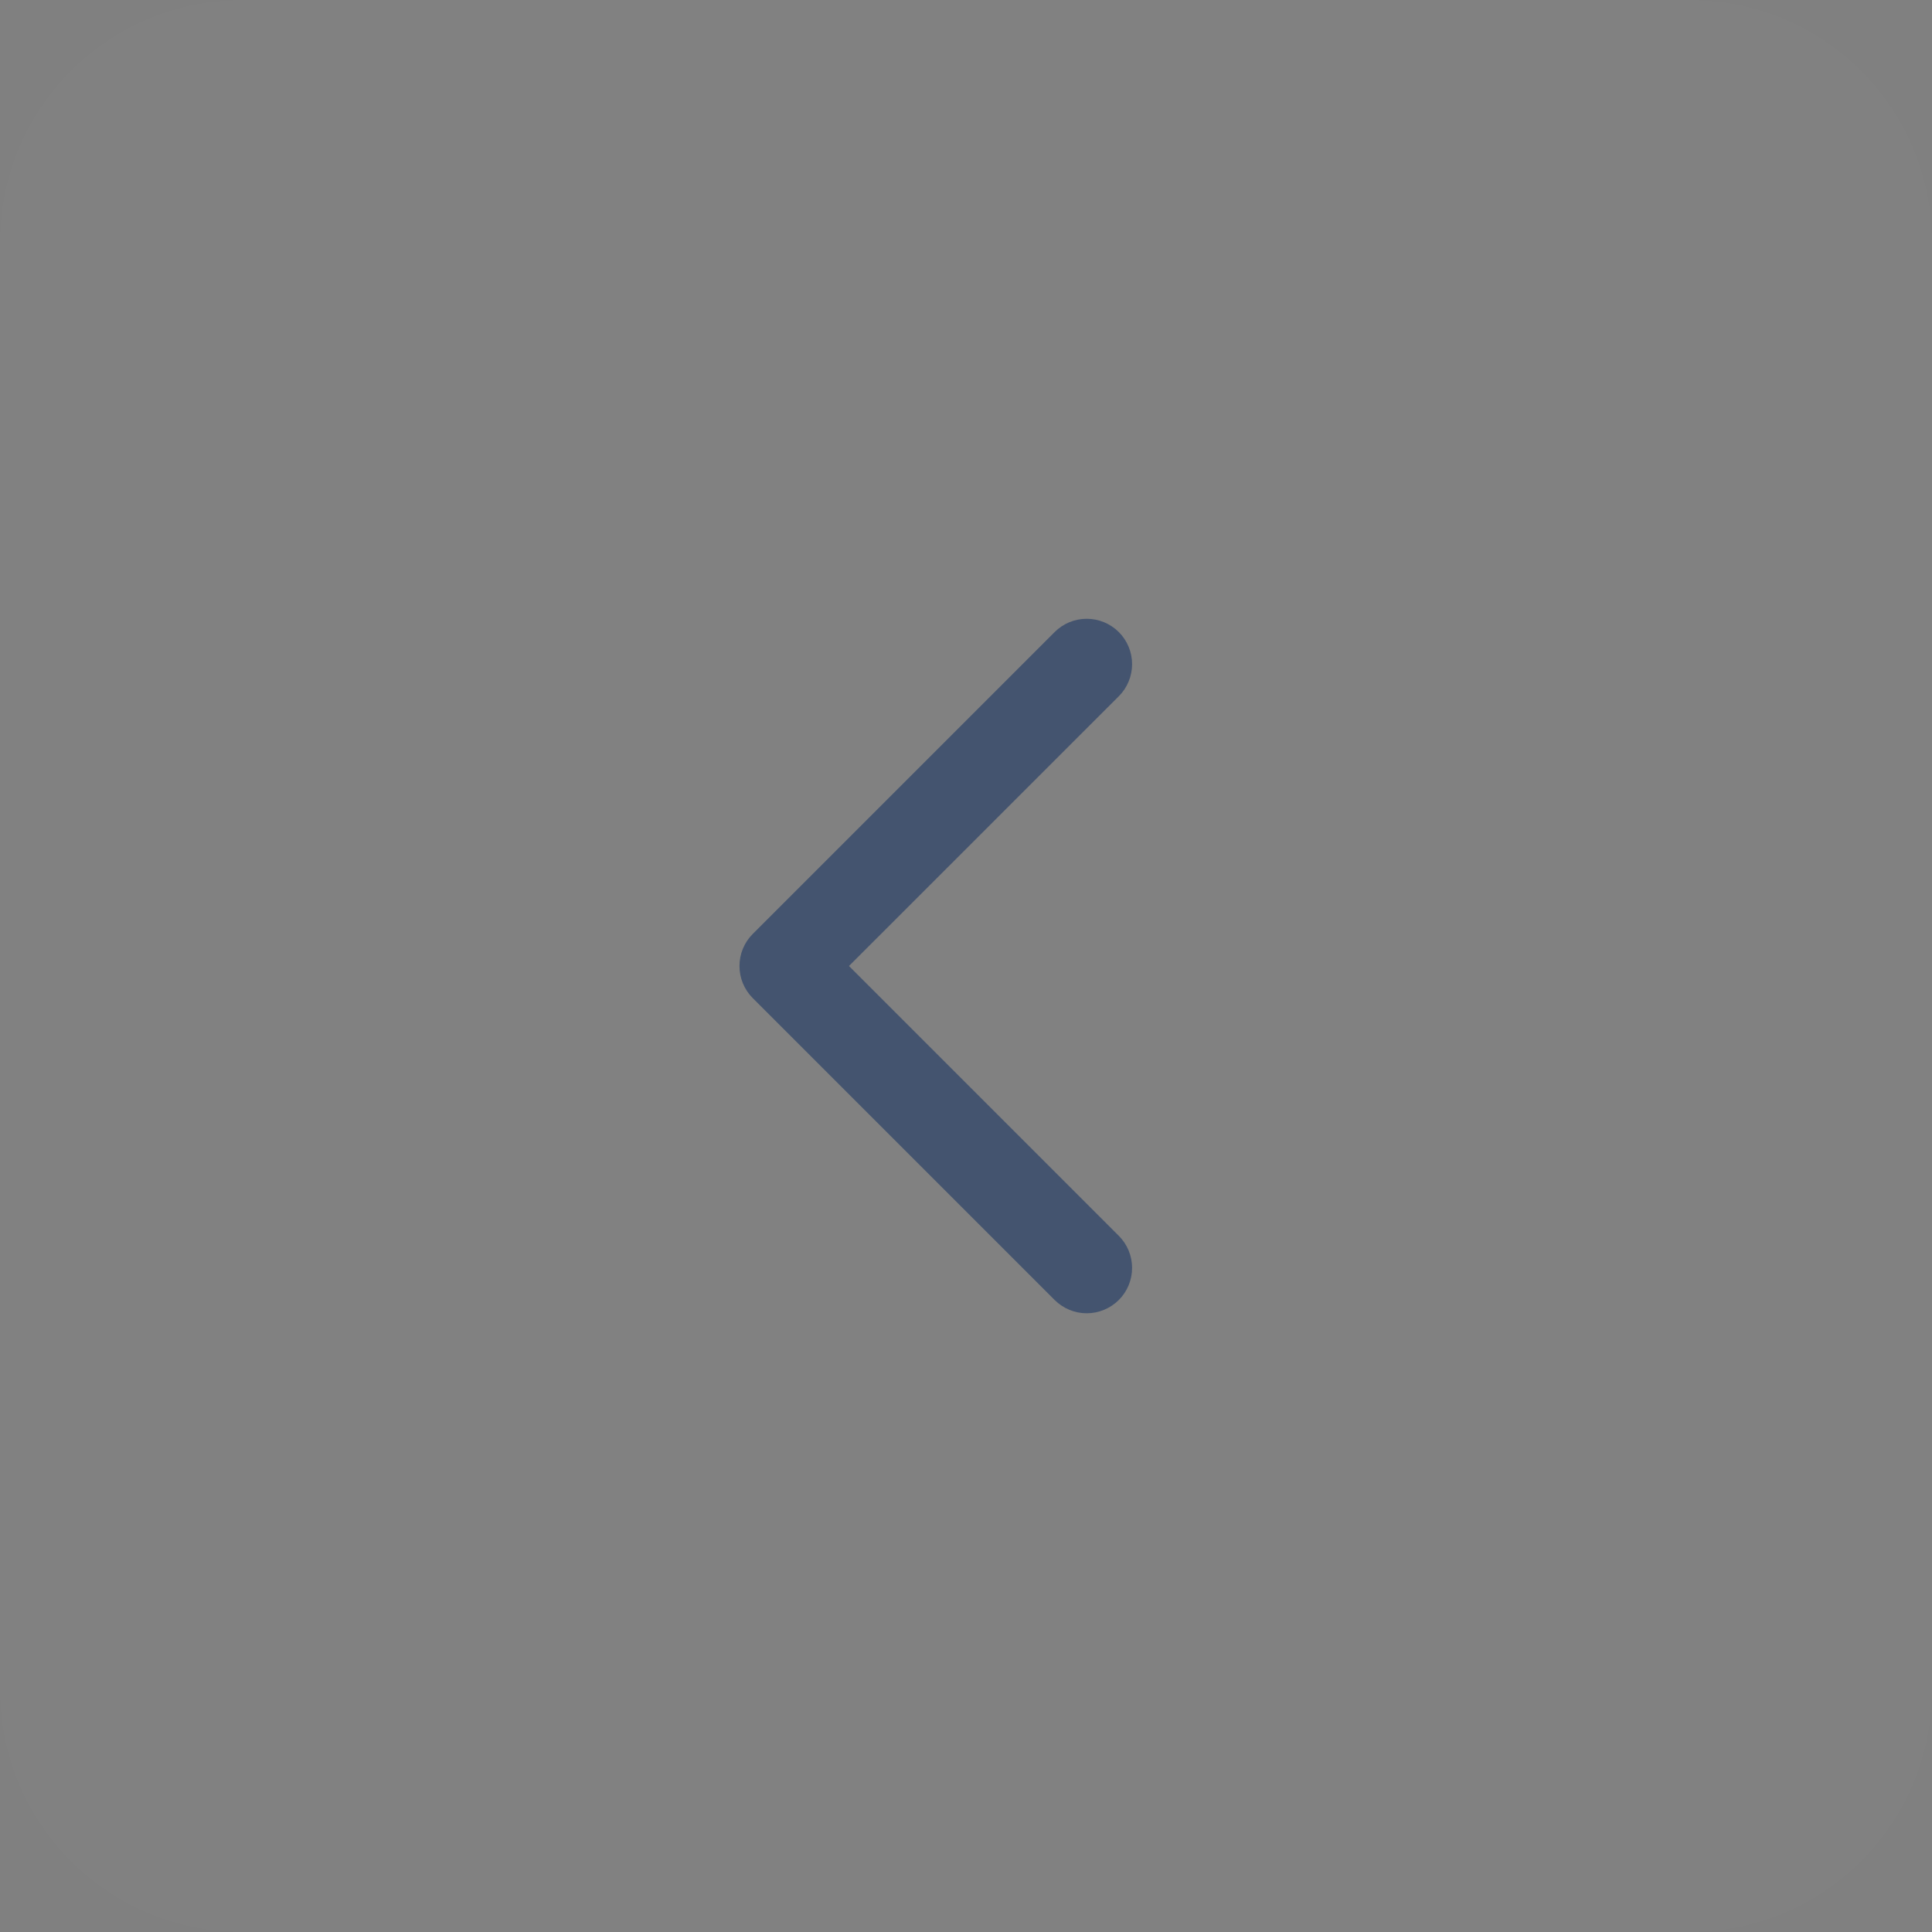 <svg width="32" height="32" viewBox="0 0 32 32" fill="none" xmlns="http://www.w3.org/2000/svg">
    <rect x="0" y="0" width="32" height="32" fill="#808080" stroke="none"/>
    <path d="M0 4C0 1.791 1.791 0 4 0H28C30.209 0 32 1.791 32 4V28C32 30.209 30.209 32 28 32H4C1.791 32 0 30.209 0 28V4Z" fill="white" fill-opacity="0.01"/>
    <path d="M18.531 20.469C18.672 20.61 18.751 20.801 18.751 21C18.751 21.2 18.672 21.391 18.531 21.532C18.39 21.672 18.199 21.752 17.999 21.752C17.8 21.752 17.609 21.672 17.468 21.532L12.468 16.532C12.398 16.462 12.343 16.379 12.305 16.288C12.267 16.197 12.248 16.099 12.248 16C12.248 15.902 12.267 15.804 12.305 15.713C12.343 15.621 12.398 15.539 12.468 15.469L17.468 10.469C17.609 10.328 17.8 10.249 17.999 10.249C18.199 10.249 18.39 10.328 18.531 10.469C18.672 10.61 18.751 10.801 18.751 11C18.751 11.2 18.672 11.391 18.531 11.532L14.062 16L18.531 20.469Z" fill="#44546F"/>
</svg>
